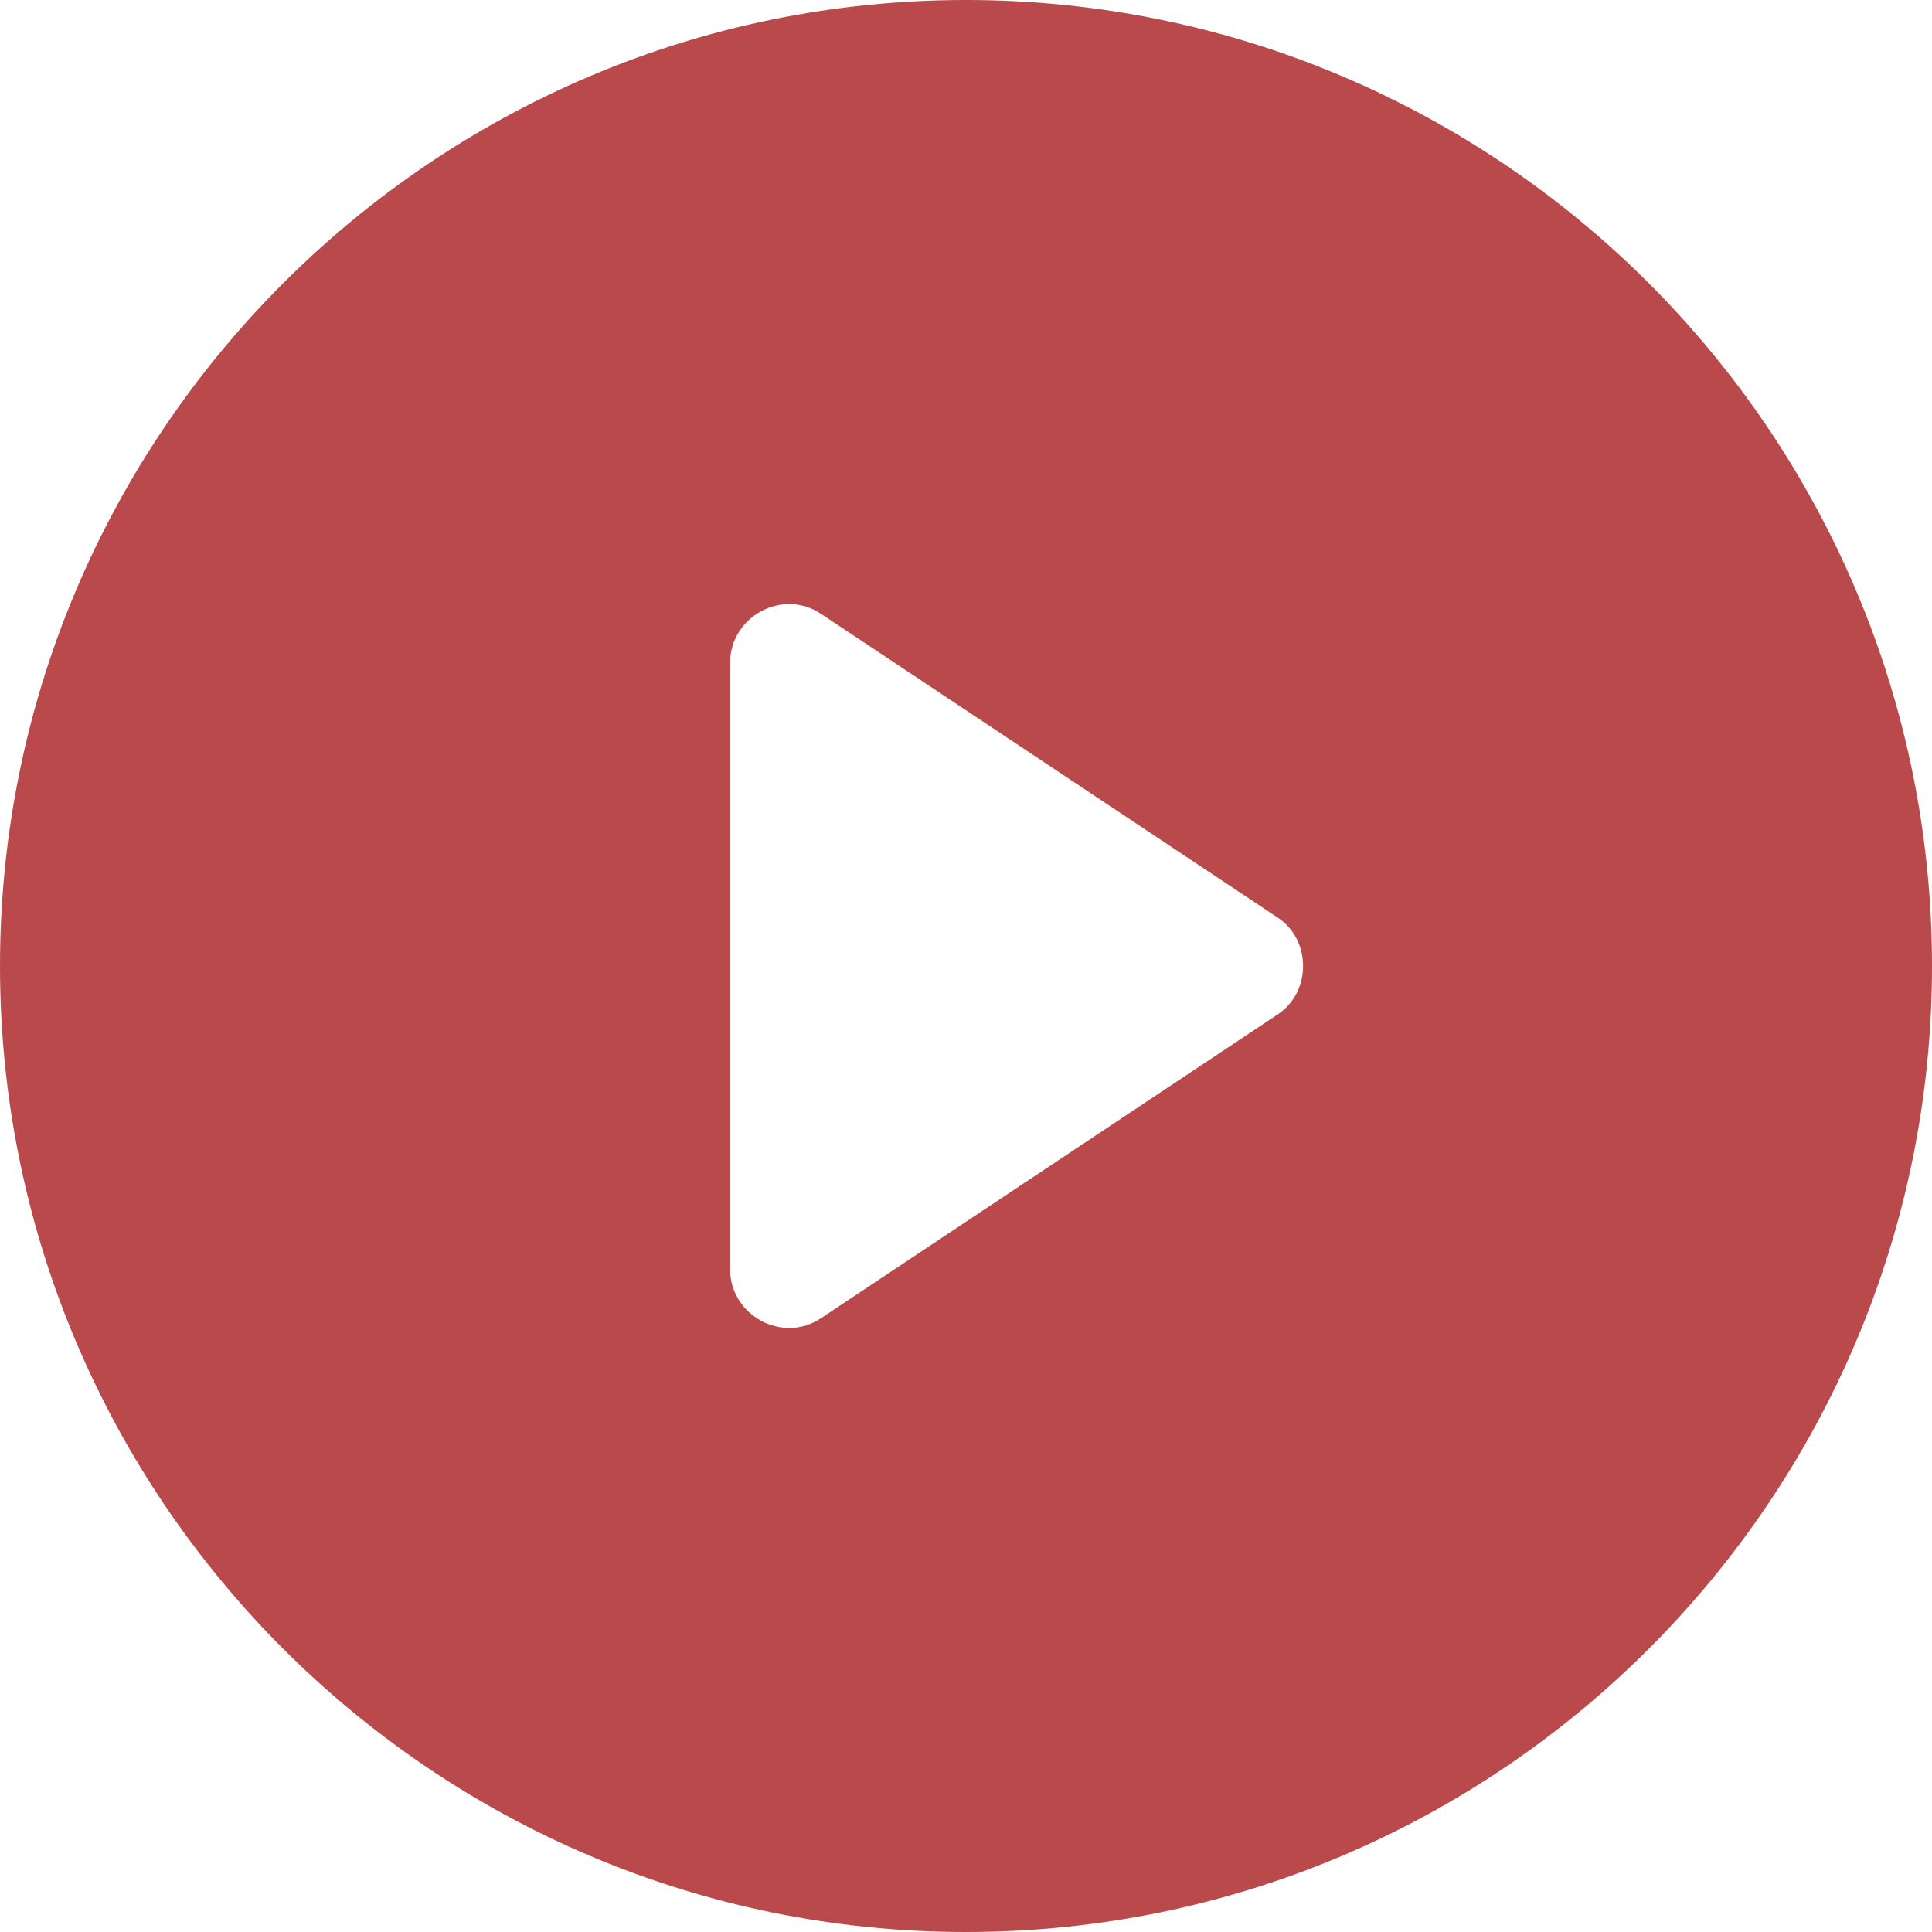 <?xml version="1.0" encoding="UTF-8"?>
<svg viewBox="0 0 76 76" version="1.1" xmlns="http://www.w3.org/2000/svg" xmlns:xlink="http://www.w3.org/1999/xlink">
    <!-- Generator: Sketch 58 (84663) - https://sketch.com -->
    <title>Play</title>
    <desc>Created with Sketch.</desc>
    <g id="Symbols" stroke="none" stroke-width="1" fill="none" fill-rule="evenodd">
        <g id="Icon/Avatar/Arnold" transform="translate(-11, -8)" fill="#BA494C" fill-rule="nonzero">
            <g id="Play" transform="translate(11, 8)">
                <path d="M38,0 C17.041,0 0,17.041 0,38 C0,58.959 17.041,76 38,76 C58.959,76 76,58.959 76,38 C76,17.041 58.959,0 38,0 Z M50.241,39.918 L32.319,51.84 C30.8,52.881 28.719,51.759 28.719,49.921 L28.719,26.08 C28.719,24.24 30.8,23.121 32.319,24.162 L50.238,36.08 C51.6,36.958 51.6,39.04 50.241,39.918 L50.241,39.918 Z" id="Shape"></path>
            </g>
        </g>
    </g>
</svg>
